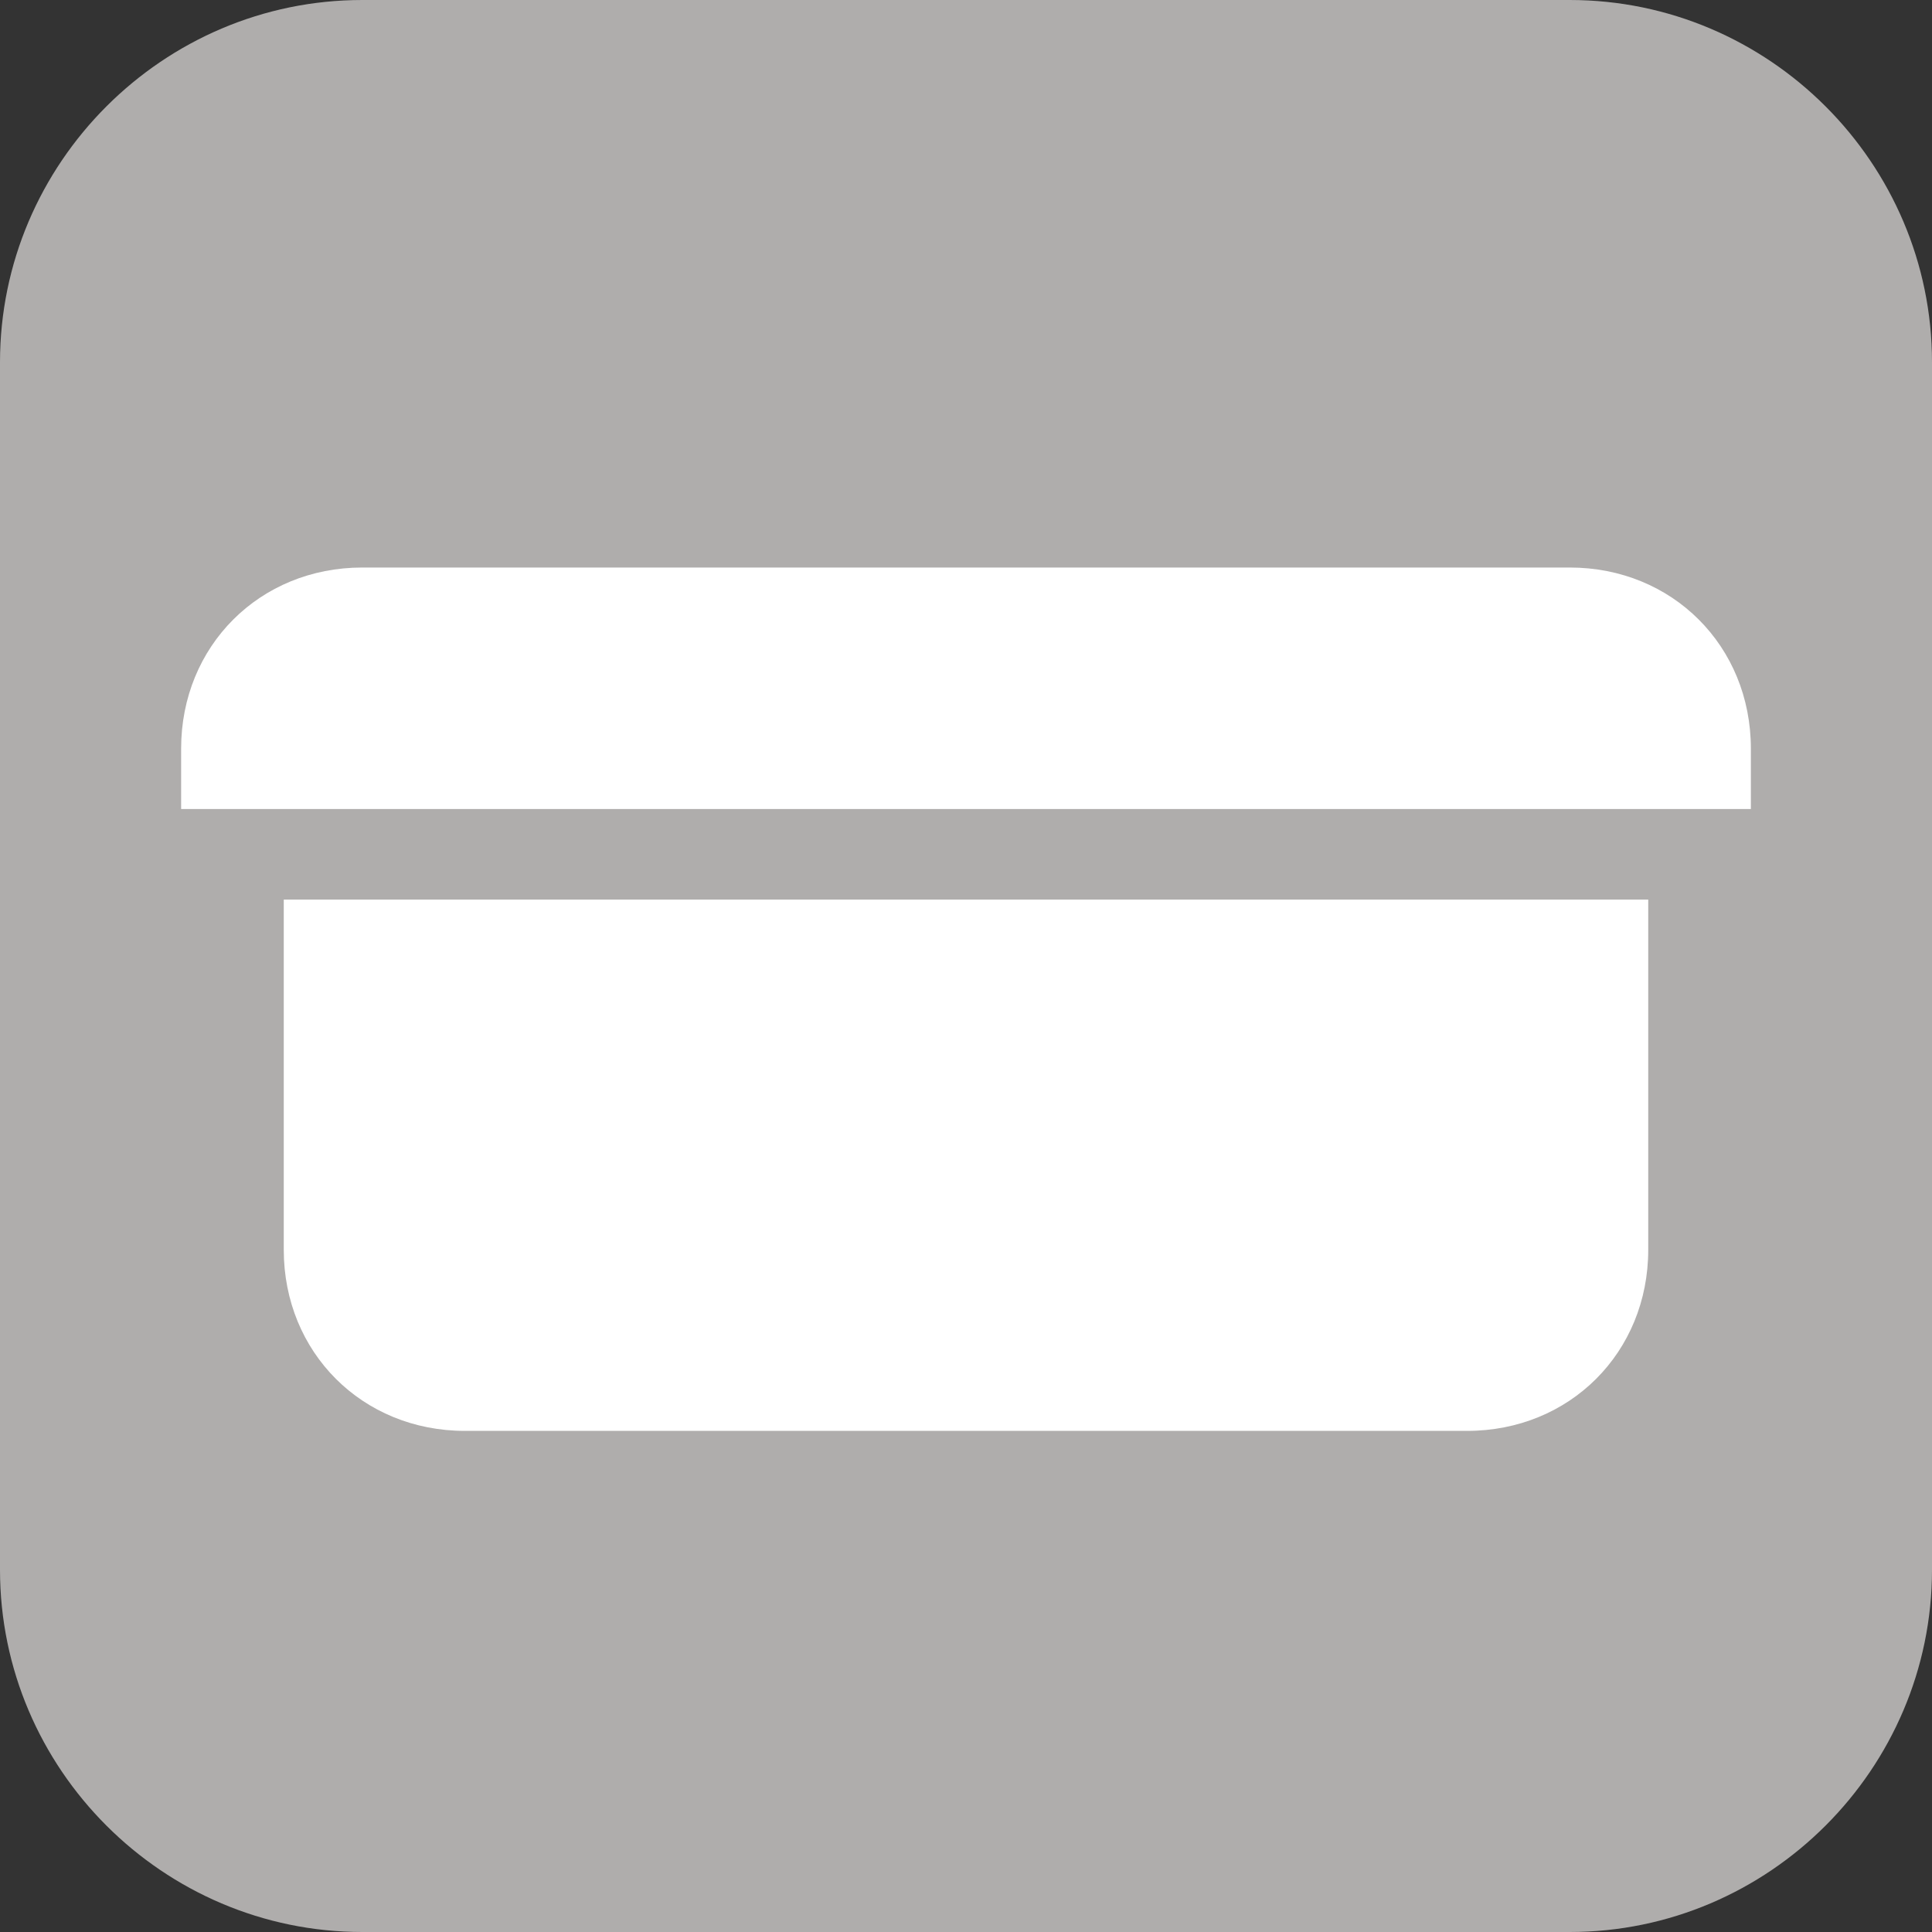 <svg xmlns="http://www.w3.org/2000/svg" xml:space="preserve" id="Ebene_1" x="0" y="0" style="enable-background:new 0 0 32 32" version="1.1" viewBox="0 0 32 32"><rect x="0" y="0" width="32" height="32" fill="#333333" stroke="none"/><style>.st1{fill:#fff}</style><g id="Ebene_2_00000071521554365272836770000001948264057820344221_"><path id="deaktiviert" d="M6 0h20c3.3 0 6 2.7 6 6v20c0 3.3-2.7 6-6 6H6c-3.3 0-6-2.7-6-6V6c0-3.3 2.7-6 6-6z" style="fill:#afadac"/><g id="Icons"><path d="M29 12.4v1H3v-1c0-1.7 1.3-3 3-3h20c1.7 0 3 1.3 3 3zM27.3 14.9v5.8c0 1.7-1.3 3-3 3H7.7c-1.7 0-3-1.3-3-3v-5.8h22.6z" class="st1"/></g></g></svg>